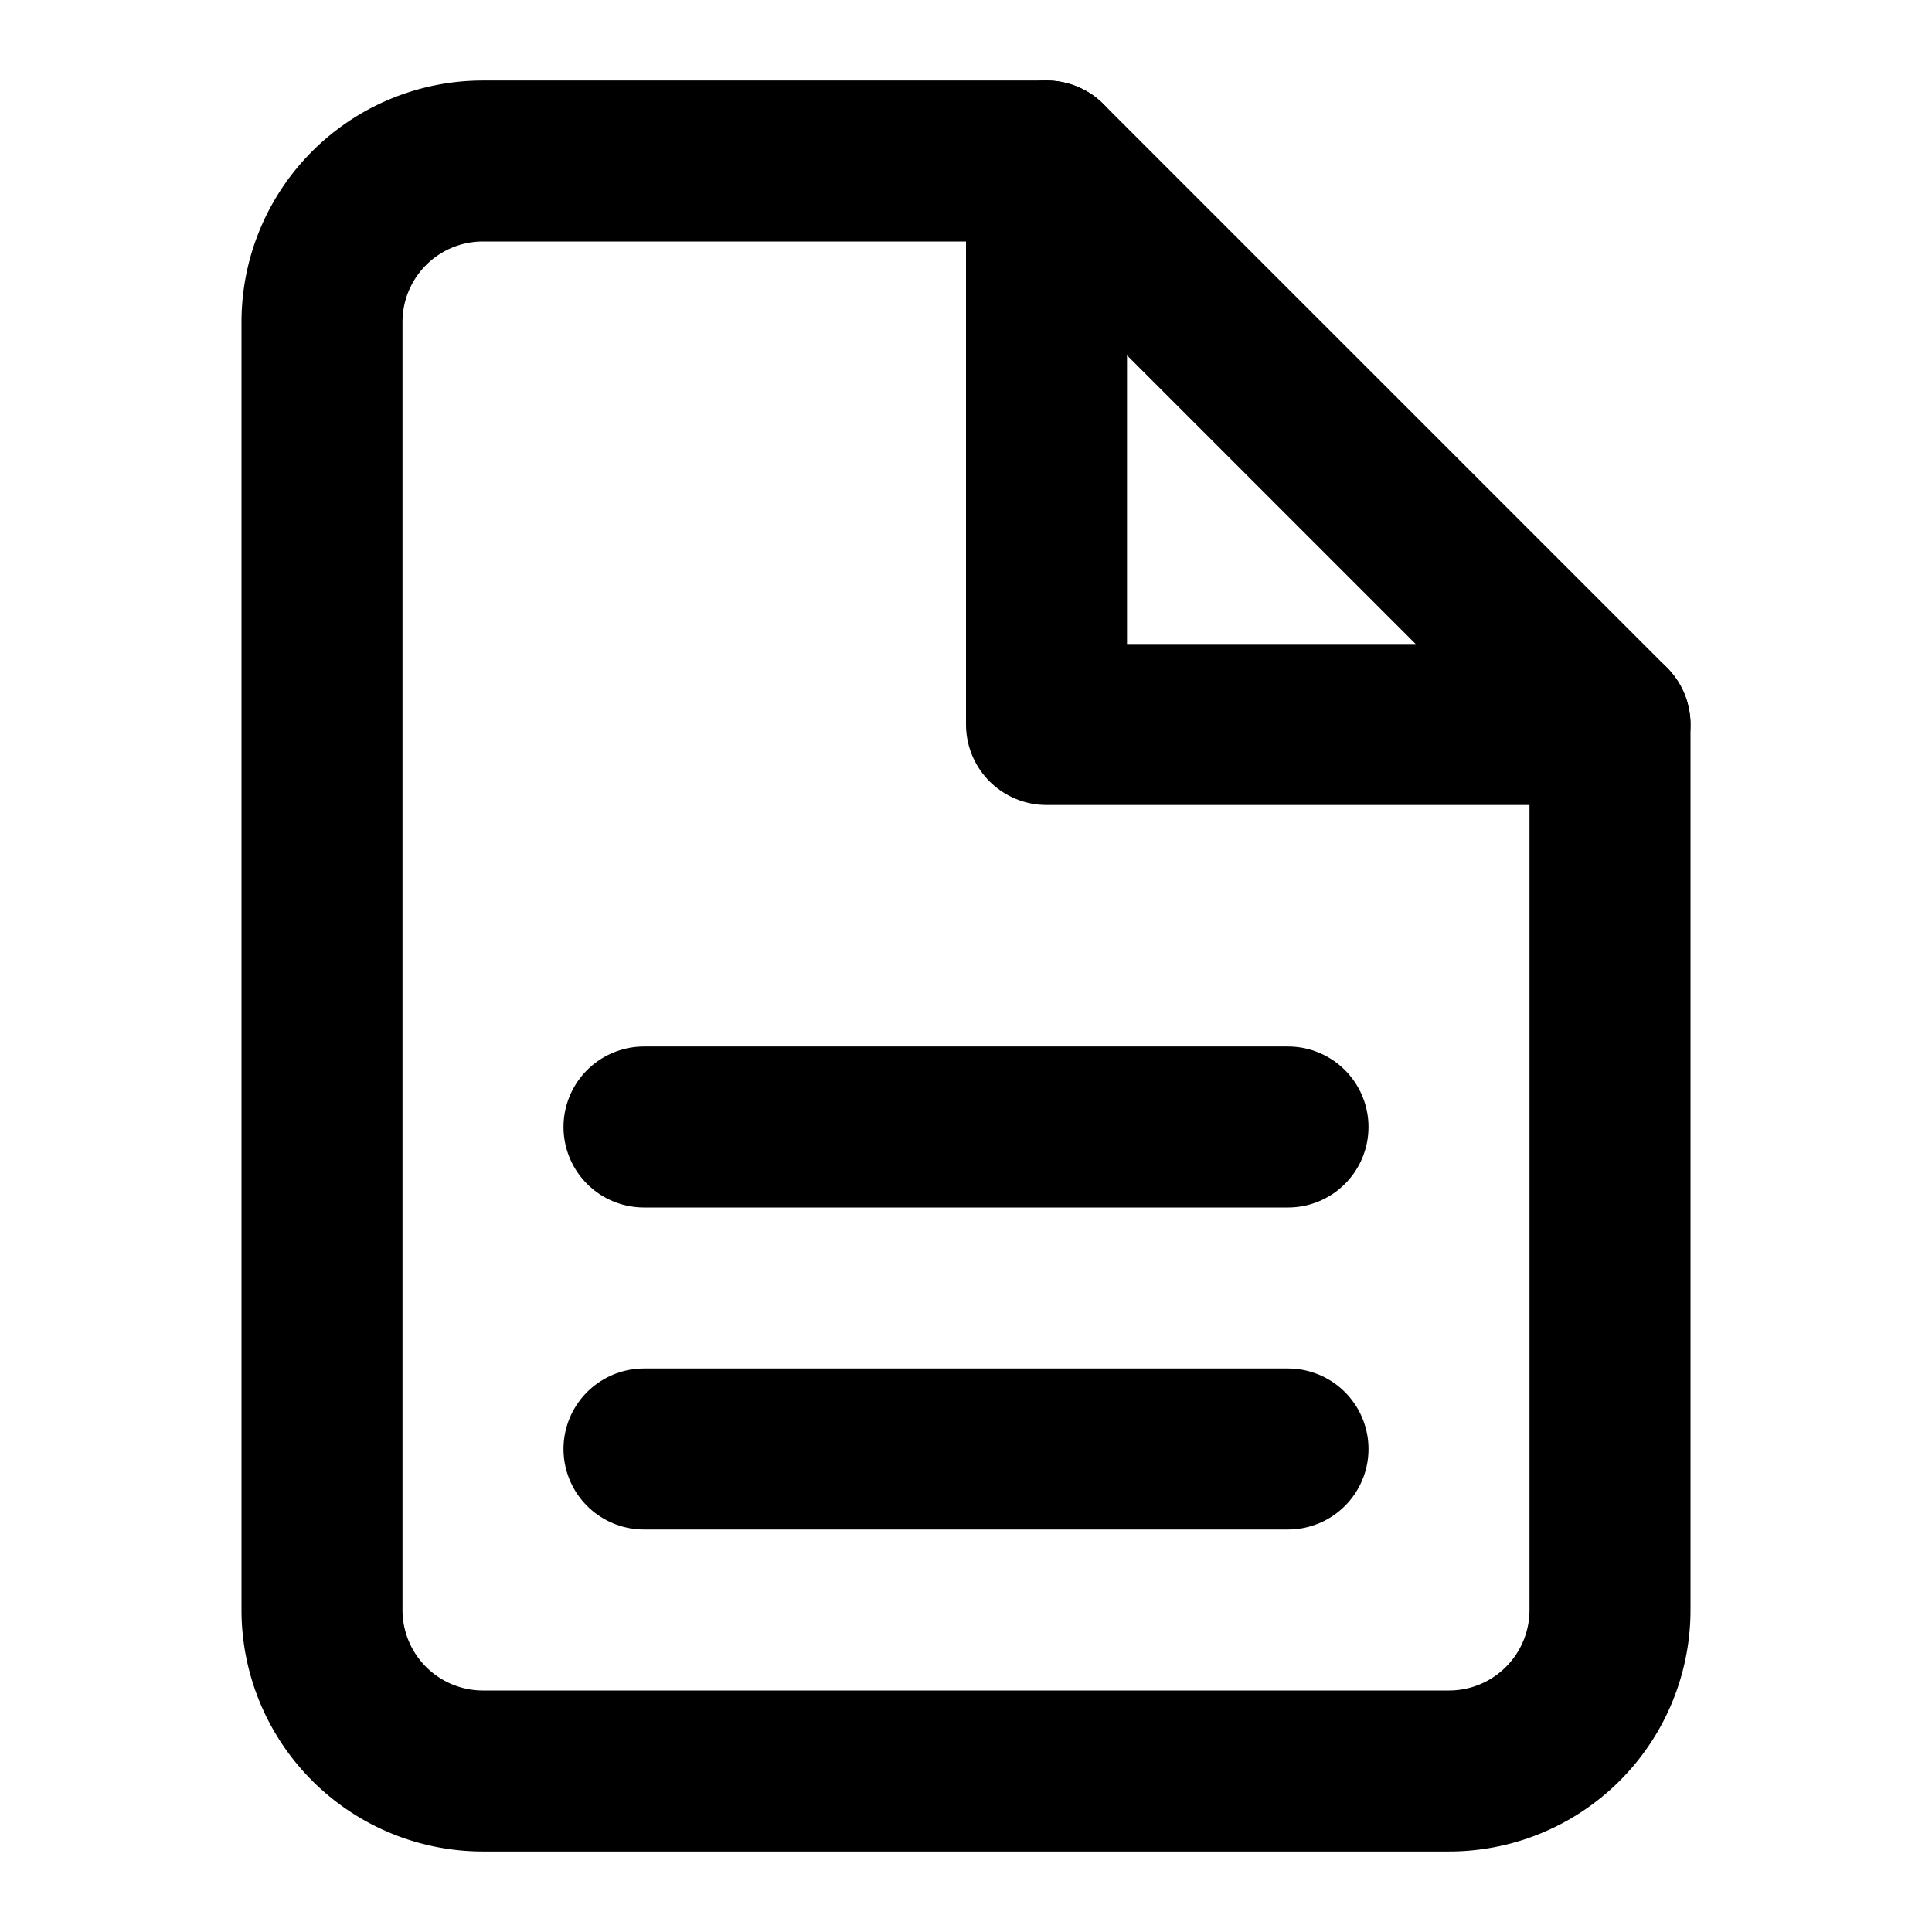 <svg xmlns="http://www.w3.org/2000/svg" width="24" height="24" viewBox="0 0 24 24">
    <path d="M13 2H6a2 2 0 0 0-2 2v16a2 2 0 0 0 2 2h12a2 2 0 0 0 2-2V9z" fill="none" stroke="#000" stroke-linecap="round" stroke-linejoin="round" stroke-width="2"/>
    <polyline points="13 2 13 9 20 9" fill="none" stroke="#000" stroke-linecap="round" stroke-linejoin="round" stroke-width="2"/>
    <line x1="16" y1="18" x2="8" y2="18" fill="none" stroke="#000" stroke-linecap="round" stroke-linejoin="round" stroke-width="2"/>
    <line x1="16" y1="14" x2="8" y2="14" fill="none" stroke="#000" stroke-linecap="round" stroke-linejoin="round" stroke-width="2"/>
</svg>
